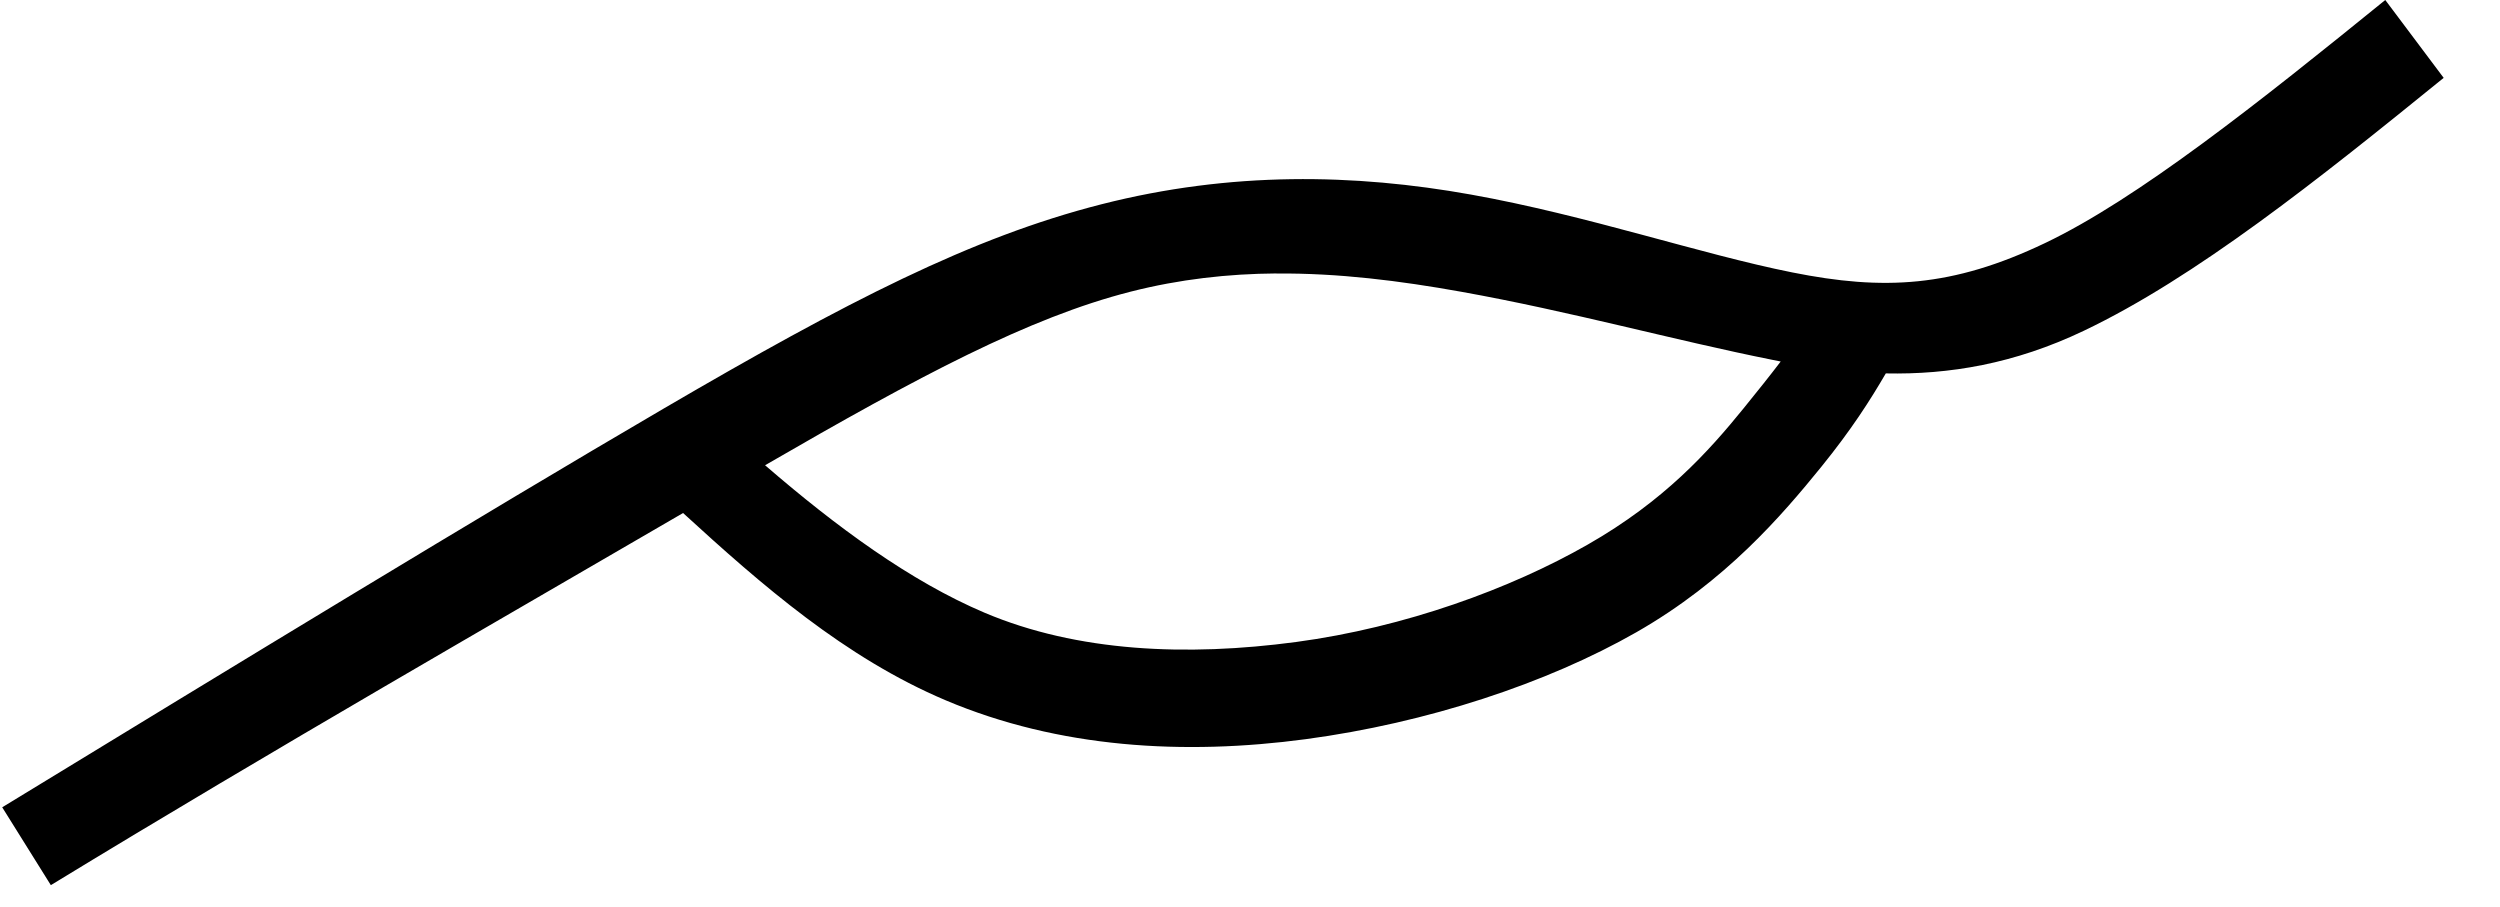 <?xml version="1.0" encoding="UTF-8" standalone="no"?>
<!-- Creator: CorelDRAW -->

<svg
   xml:space="preserve"
   width="9.059mm"
   height="3.285mm"
   style="clip-rule:evenodd;fill-rule:evenodd;image-rendering:optimizeQuality;shape-rendering:geometricPrecision;text-rendering:geometricPrecision"
   viewBox="0 0 0.49 0.178"
   version="1.1"
   id="svg31"
   sodipodi:docname="Marca ondulada cavalgante crítica.svg"
   inkscape:version="1.1.2 (b8e25be833, 2022-02-05)"
   xmlns:inkscape="http://www.inkscape.org/namespaces/inkscape"
   xmlns:sodipodi="http://sodipodi.sourceforge.net/DTD/sodipodi-0.dtd"
   xmlns="http://www.w3.org/2000/svg"
   xmlns:svg="http://www.w3.org/2000/svg"><sodipodi:namedview
   id="namedview33"
   pagecolor="#ffffff"
   bordercolor="#666666"
   borderopacity="1.0"
   inkscape:pageshadow="2"
   inkscape:pageopacity="0.0"
   inkscape:pagecheckerboard="0"
   inkscape:document-units="mm"
   showgrid="false"
   inkscape:zoom="49.82281"
   inkscape:cx="17.130708"
   inkscape:cy="6.2421208"
   inkscape:window-width="1920"
   inkscape:window-height="1057"
   inkscape:window-x="-8"
   inkscape:window-y="-8"
   inkscape:window-maximized="1"
   inkscape:current-layer="SIMBOLOS" />
 <defs
   id="defs24">
  <style
   type="text/css"
   id="style22">
   <![CDATA[
    .str0 {stroke:black;stroke-width:0.019}
    .fil0 {fill:none}
   ]]>
  </style>
 </defs>
 <g
   id="SIMBOLOS"
   inkscape:label="SIMBOLOS"
   inkscape:groupmode="layer">
  <g
   id="_262708064">
   <path
   id="_262707920"
   style="color:#000000;clip-rule:nonzero;fill:#000000;fill-rule:nonzero;stroke-width:69.847;-inkscape-stroke:none;shape-rendering:auto"
   d="M 33.422,0 C 31.655,1.434 29.948,2.791 28.648,3.41 27.349,4.03 26.387,4.078 25.102,3.82 23.816,3.563 22.232,3.021 20.6,2.729 18.967,2.436 17.236,2.401 15.416,2.865 13.596,3.329 11.853,4.225 9.277,5.73 6.701,7.236 3.333,9.289 0,11.322 l 0.682,1.092 C 3.841,10.487 7.045,8.654 9.549,7.195 c 1.101,1.008 2.27,2.029 3.684,2.627 1.589,0.672 3.344,0.773 5.047,0.545 1.702,-0.228 3.382,-0.782 4.639,-1.5 1.256,-0.718 2.042,-1.641 2.592,-2.318 0.426,-0.526 0.685,-0.933 0.906,-1.312 0.886,0.018 1.803,-0.133 2.777,-0.598 1.567,-0.747 3.28,-2.113 5.047,-3.547 z M 17.871,3.836 c 0.868,-0.007 1.729,0.101 2.592,0.256 1.534,0.275 2.984,0.679 4.365,0.955 0.039,0.008 0.077,0.016 0.115,0.023 -0.153,0.201 -0.325,0.416 -0.523,0.66 -0.488,0.601 -1.107,1.293 -2.184,1.908 C 21.159,8.254 19.675,8.799 18.145,9.004 16.613,9.209 15.079,9.144 13.779,8.594 12.738,8.153 11.699,7.389 10.699,6.525 c 2.159,-1.25 3.702,-2.071 5.125,-2.434 0.691,-0.176 1.371,-0.251 2.047,-0.256 z"
   transform="scale(0.014)" />
   
  </g>
 </g>
</svg>
